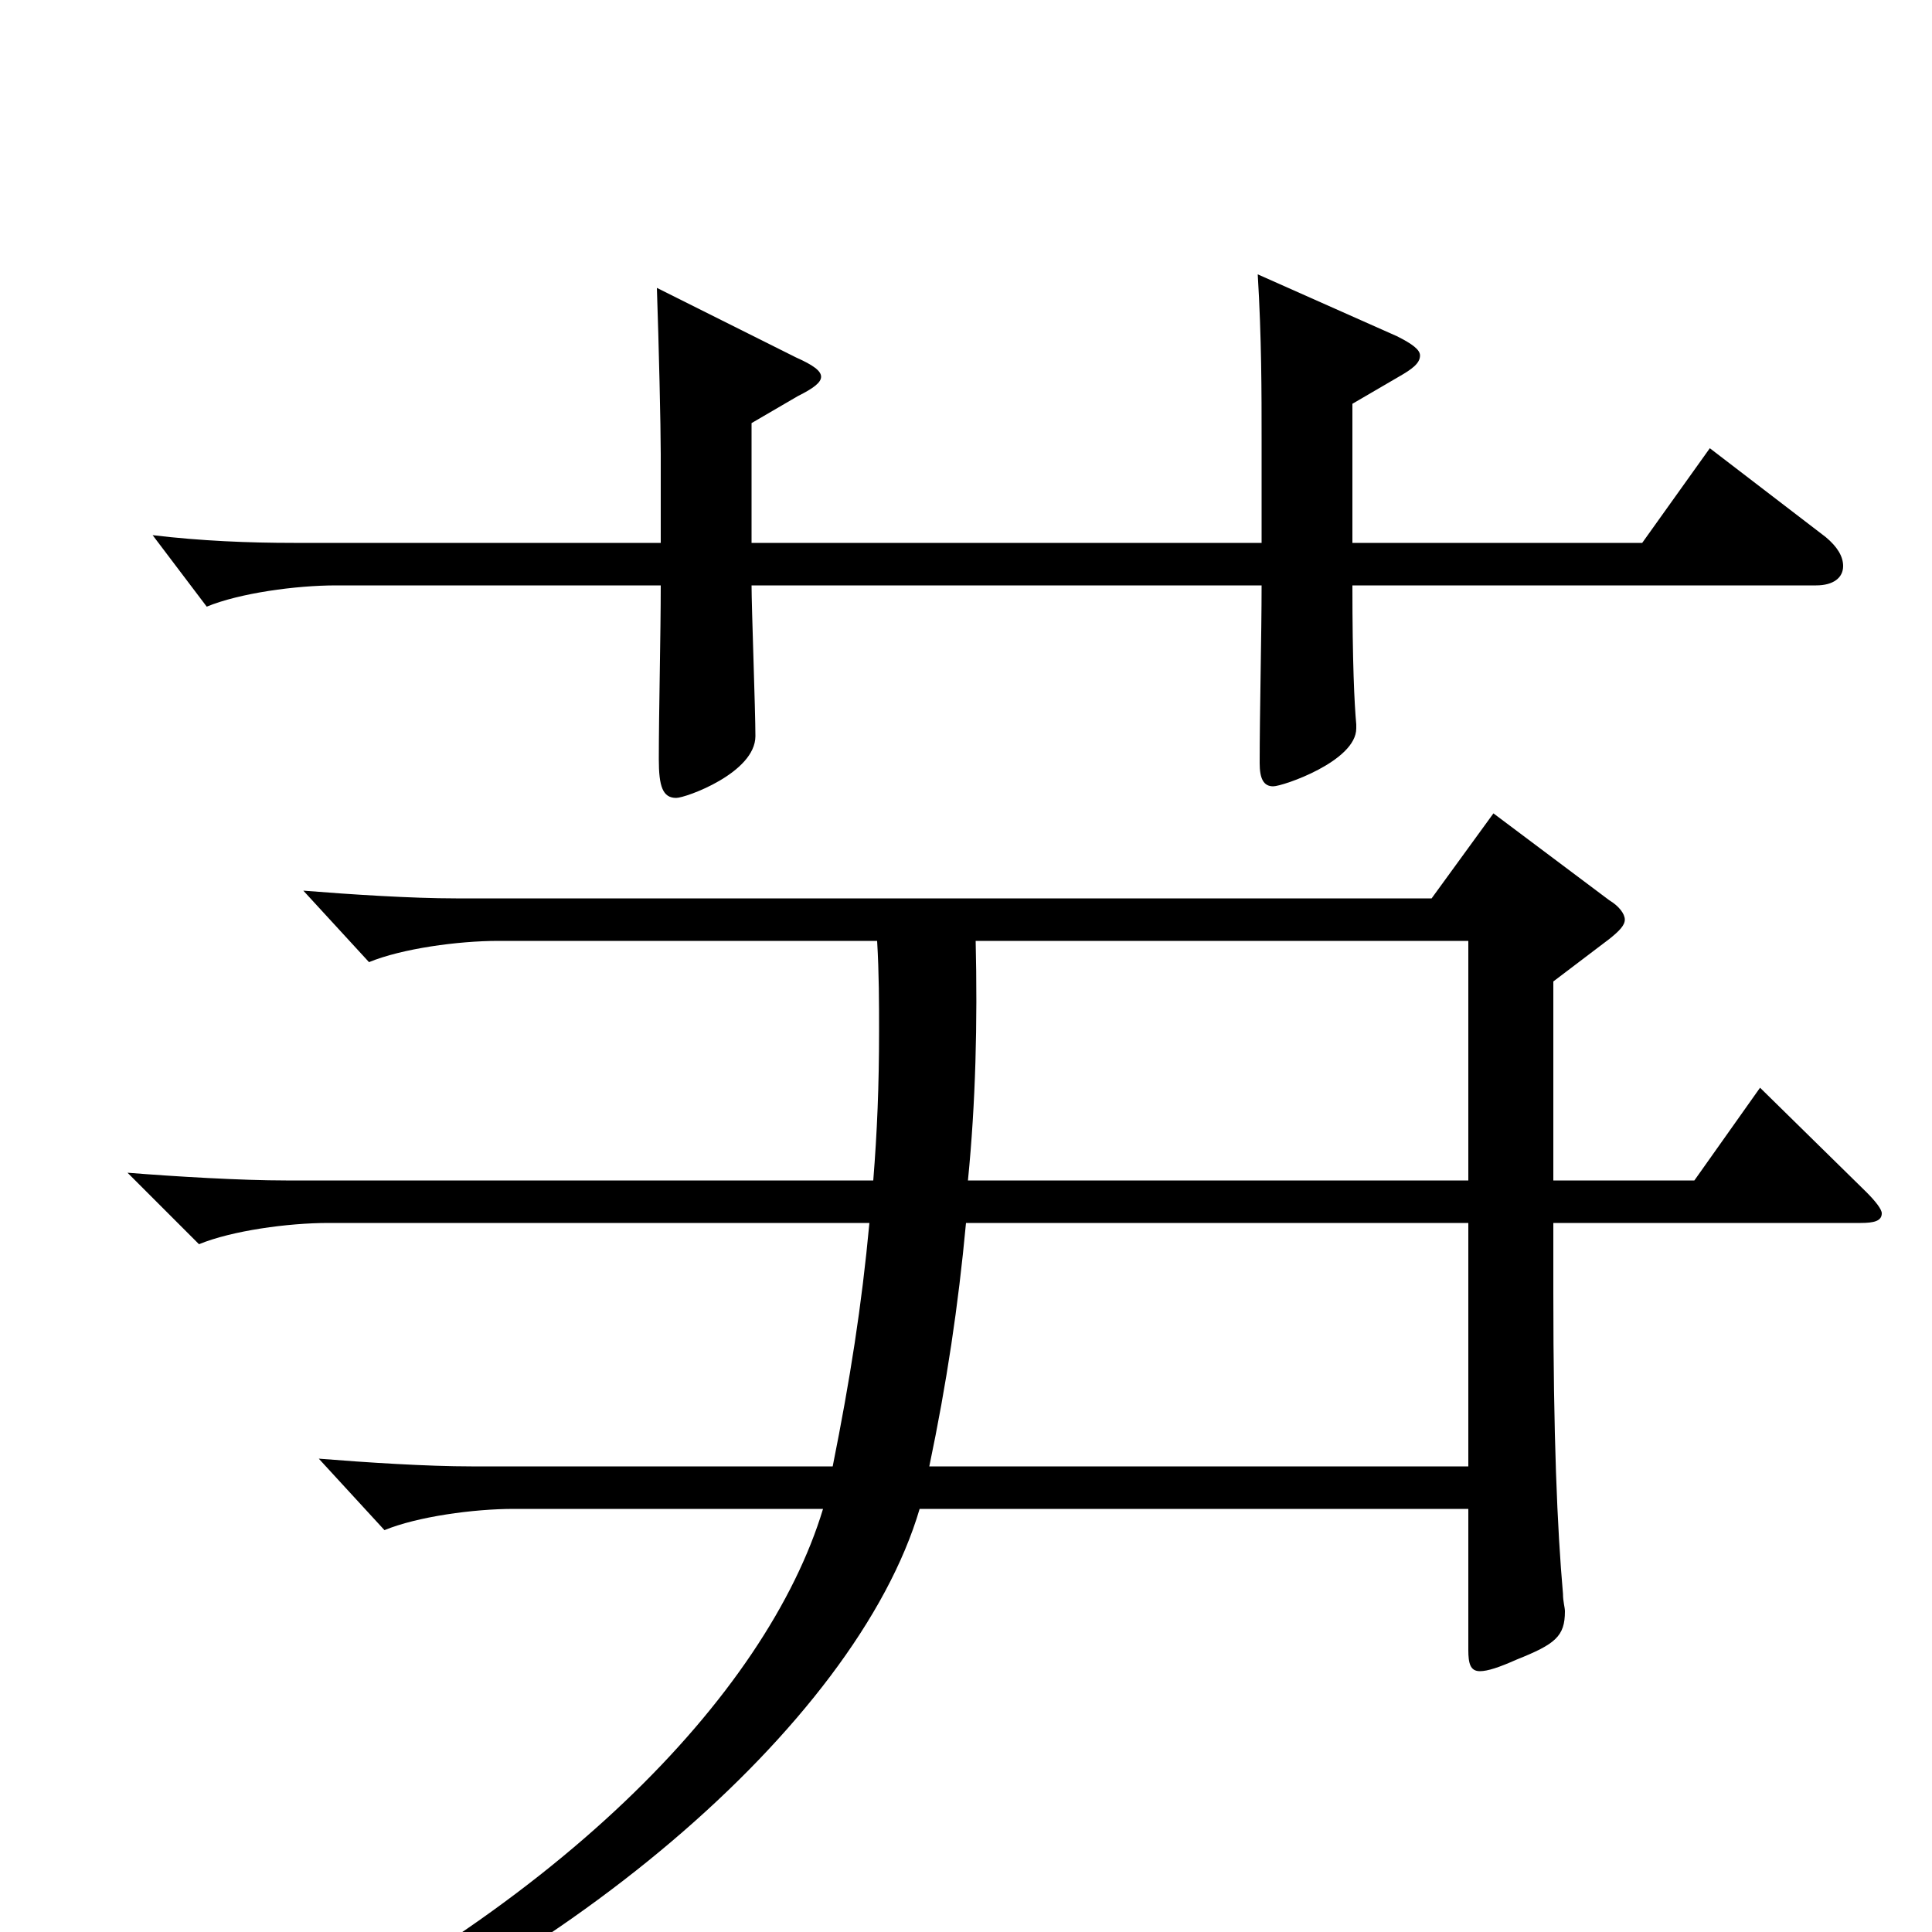 <svg xmlns="http://www.w3.org/2000/svg" viewBox="0 -1000 1000 1000">
	<path fill="#000000" d="M760 -241H481C490 -284 496 -324 500 -367H760ZM760 -513V-389H501C505 -429 506 -471 505 -513ZM148 -389C125 -389 91 -391 66 -393L103 -356C120 -363 149 -367 170 -367H450C446 -324 440 -286 431 -241H244C221 -241 190 -243 165 -245L199 -208C216 -215 245 -219 266 -219H426C397 -123 287 -8 107 74L115 87C287 26 443 -107 476 -219H760V-146C760 -139 761 -135 766 -135C770 -135 776 -137 785 -141C805 -149 810 -153 810 -166C810 -168 809 -171 809 -175C806 -209 804 -257 804 -331V-367H963C970 -367 974 -368 974 -372C974 -374 971 -378 966 -383L911 -437L877 -389H804V-492L833 -514C838 -518 841 -521 841 -524C841 -527 838 -531 833 -534L773 -579L741 -535H236C213 -535 182 -537 157 -539L191 -502C208 -509 237 -513 258 -513H454C455 -496 455 -481 455 -466C455 -438 454 -414 452 -389ZM700 -791L724 -805C731 -809 735 -812 735 -816C735 -819 731 -822 723 -826L651 -858C653 -825 653 -797 653 -772V-719H389V-781L413 -795C421 -799 425 -802 425 -805C425 -808 421 -811 412 -815L340 -851C341 -822 342 -779 342 -765V-719H152C129 -719 104 -720 79 -723L107 -686C124 -693 153 -697 174 -697H342C342 -672 341 -632 341 -607C341 -593 343 -587 350 -587C355 -587 391 -600 391 -619C391 -632 389 -686 389 -697H653C653 -672 652 -631 652 -605C652 -597 654 -593 659 -593C664 -593 702 -606 702 -623V-625C701 -636 700 -657 700 -697H940C949 -697 954 -701 954 -707C954 -712 951 -717 945 -722L885 -768L850 -719H700Z"/>
</svg>